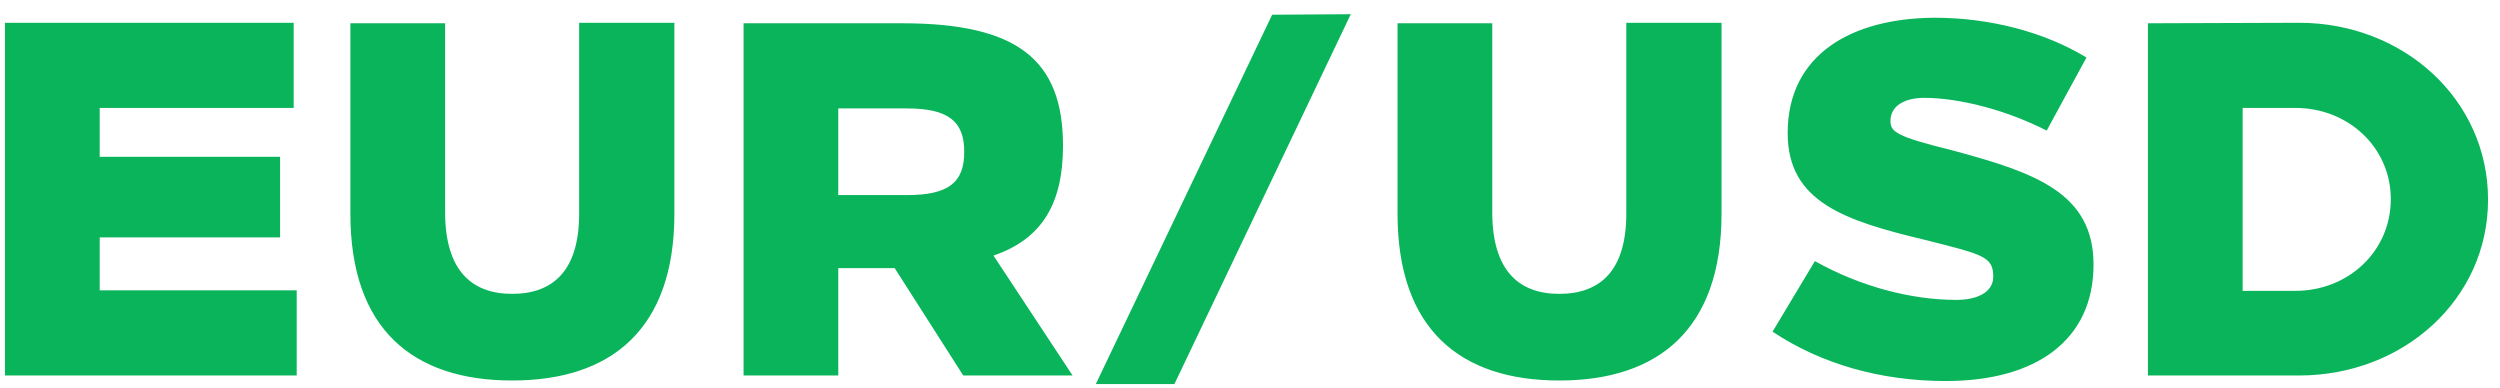 <svg width="129" height="20" viewBox="0 0 129 20" fill="none" xmlns="http://www.w3.org/2000/svg"><path d="M15.154 5.569V1.175H.256v18.2H15.31V14.98H5.144v-2.73h9.308V8.09H5.144V5.569h10.01zm19.644-4.394h-4.914v9.854c0 2.912-1.326 4.134-3.458 4.134-2.106 0-3.432-1.222-3.458-4.134V1.2H18.08v9.828c0 5.954 3.224 8.606 8.346 8.606s8.372-2.652 8.372-8.606V1.175zm3.57.026v18.174h4.887v-5.538h2.912l3.536 5.538h5.642l-4.082-6.188c2.522-.858 3.588-2.704 3.588-5.668 0-4.446-2.366-6.318-8.294-6.318h-8.19zm4.887 4.394h3.536c2.158 0 2.964.676 2.964 2.236 0 1.586-.806 2.236-2.964 2.236h-3.536V5.595zM60.6 19.817l9.1-19.084-4.056.026-9.1 19.058h4.056zm28.23-18.642h-4.913v9.854c0 2.912-1.326 4.134-3.458 4.134-2.106 0-3.432-1.222-3.458-4.134V1.2h-4.888v9.828c0 5.954 3.224 8.606 8.346 8.606s8.372-2.652 8.372-8.606V1.175zm10.98-.26c-4.238.026-7.566 1.872-7.566 5.954 0 3.562 2.964 4.524 7.098 5.512 2.99.754 3.51.858 3.51 1.898 0 .832-.884 1.196-1.898 1.196-2.314 0-4.94-.676-7.306-2.002l-2.184 3.64c2.496 1.664 5.564 2.548 8.944 2.548 4.68 0 7.618-2.132 7.618-6.006 0-3.718-3.042-4.758-7.306-5.902-2.834-.702-3.172-.936-3.172-1.508 0-.832.806-1.196 1.742-1.196 1.794 0 4.238.624 6.318 1.69l2.054-3.77c-2.132-1.3-4.94-2.054-7.852-2.054zm11.023.286v18.174h7.8c5.382 0 9.75-3.926 9.75-9.074 0-5.174-4.368-9.126-9.75-9.126l-7.8.026zm4.888 4.368h2.73c2.704 0 4.914 2.028 4.914 4.706 0 2.704-2.21 4.732-4.914 4.732h-2.73V5.569z" fill="#09B45B"/></svg>